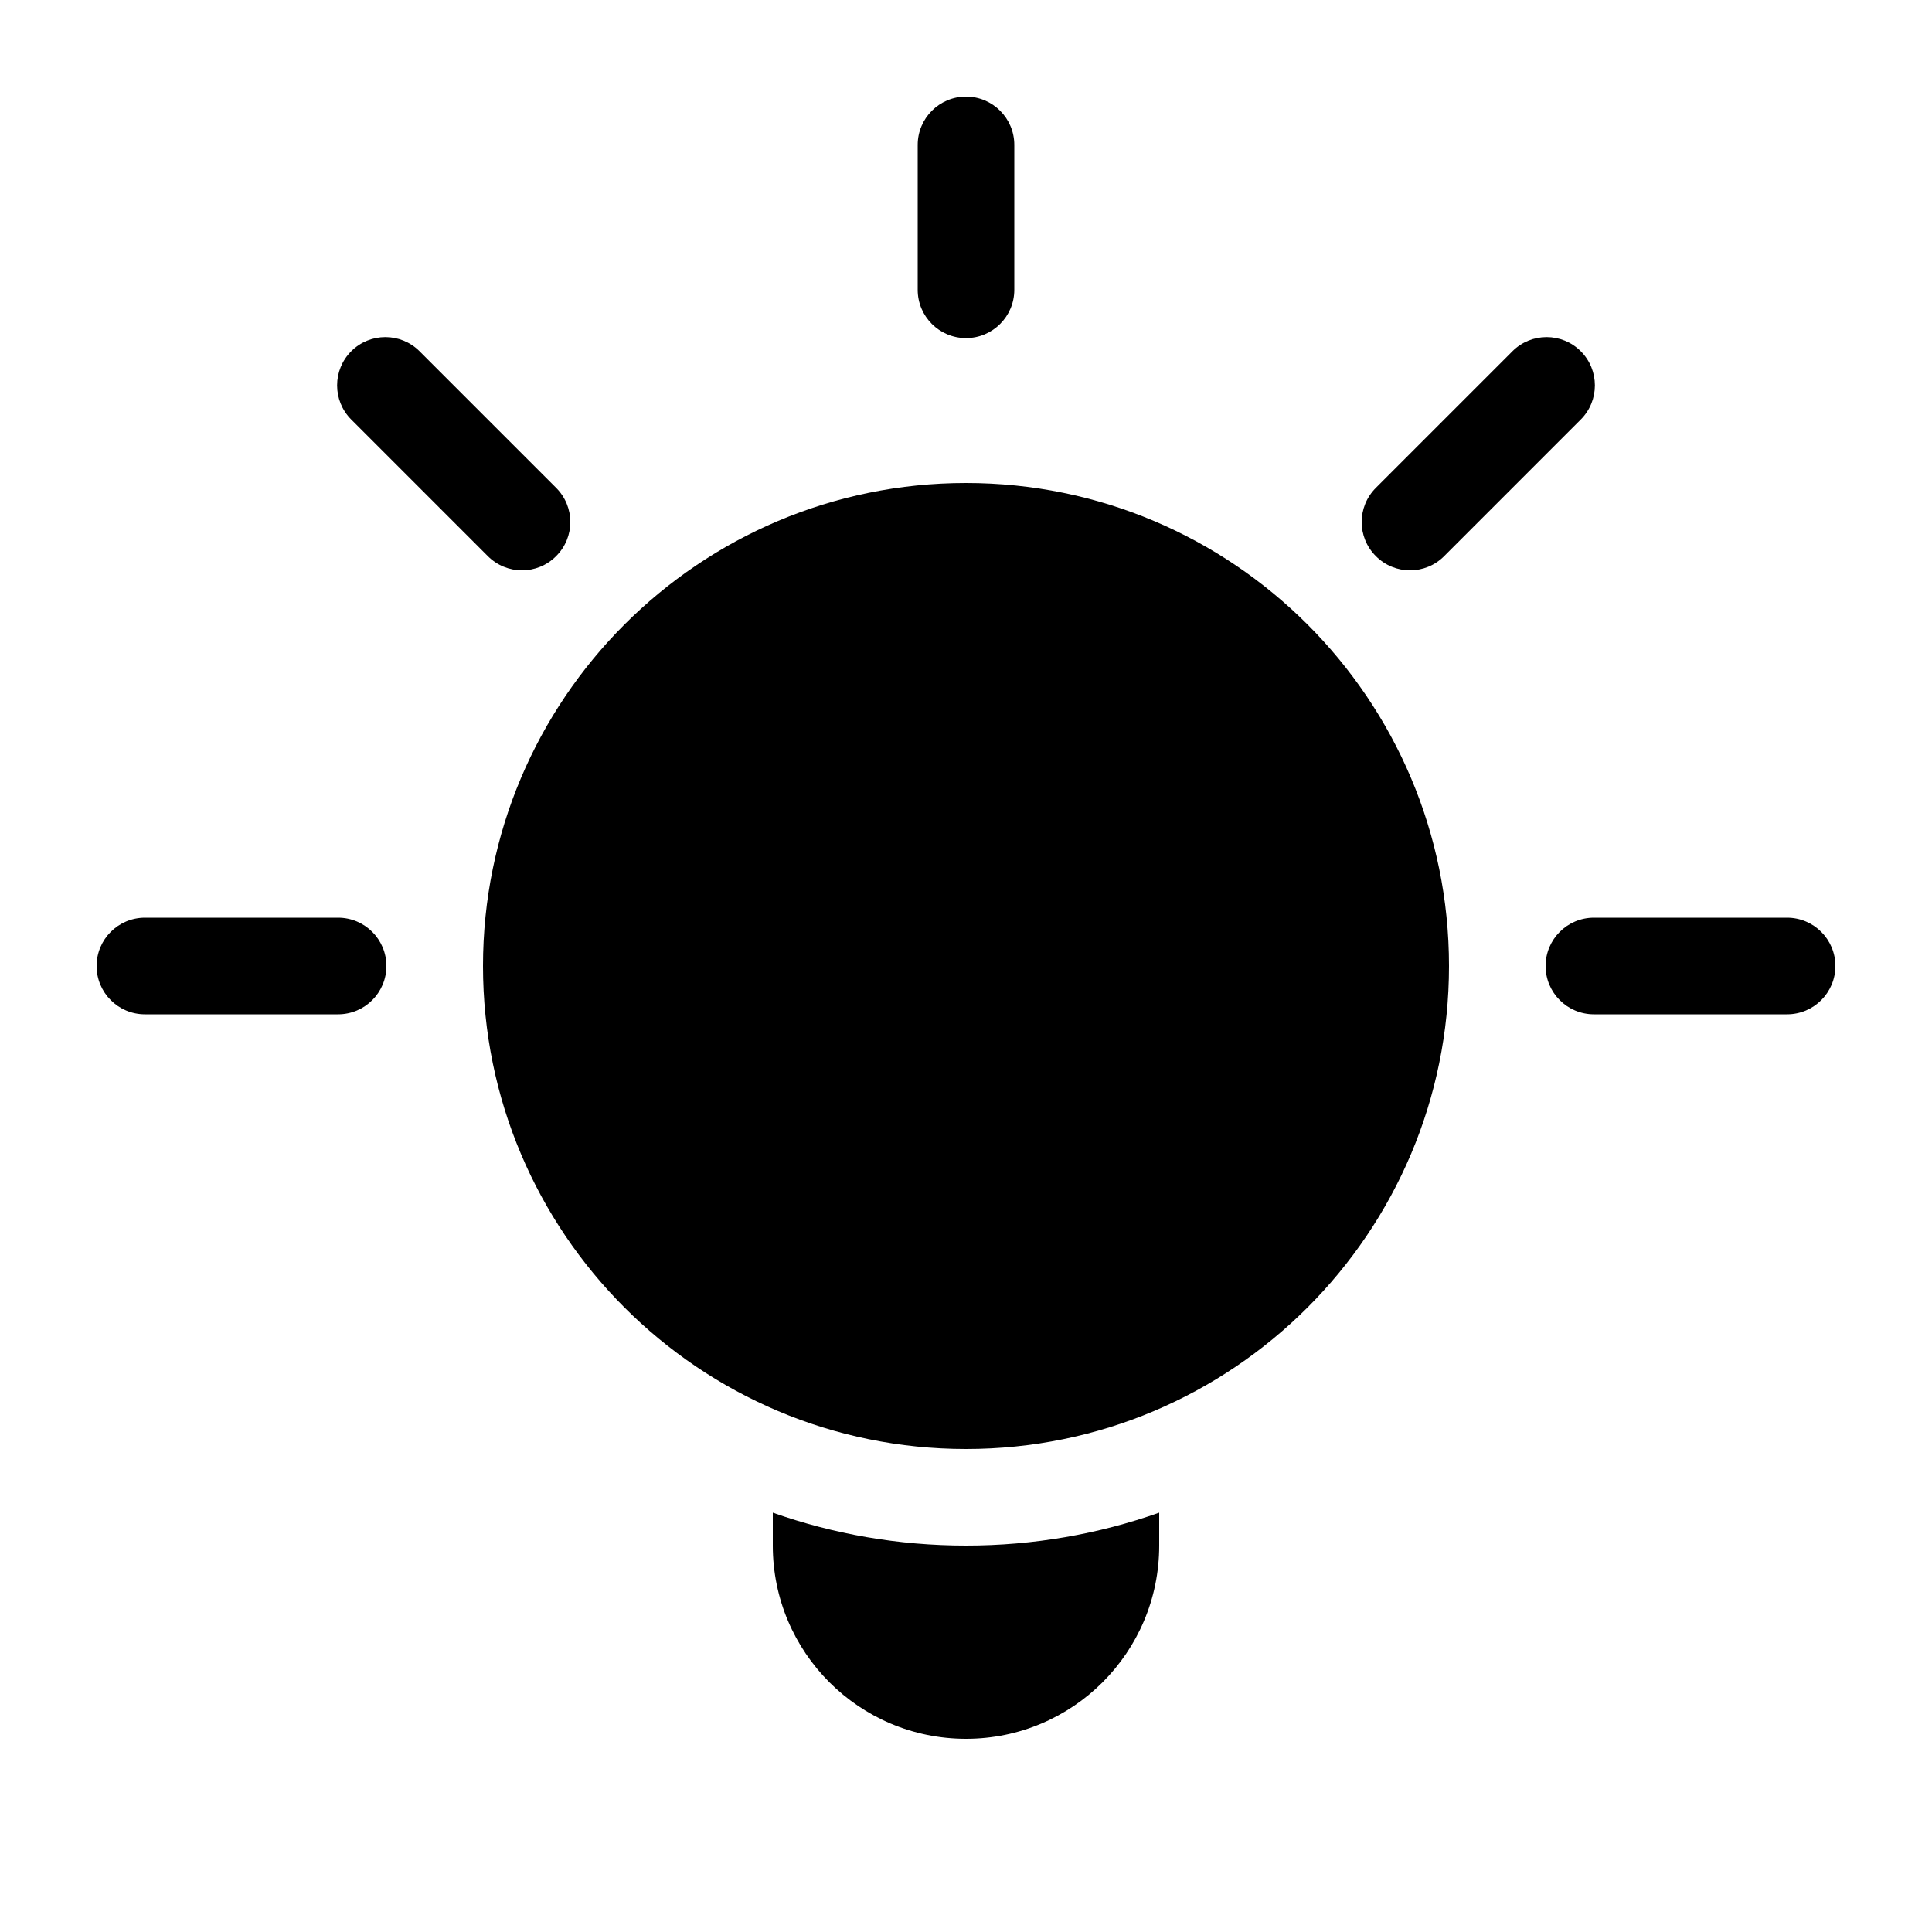 <svg width="20" height="20" viewBox="0 0 20 20" fill="currentColor" xmlns="http://www.w3.org/2000/svg"><path d="M10.5 1.5C10.5 1.224 10.276 1 10 1C9.724 1 9.5 1.224 9.5 1.5V3C9.5 3.276 9.724 3.5 10 3.5C10.276 3.5 10.5 3.276 10.5 3V1.5Z"/><path d="M16.364 3.636C16.559 3.831 16.559 4.148 16.364 4.343L14.95 5.757C14.755 5.953 14.438 5.953 14.243 5.757C14.047 5.562 14.047 5.246 14.243 5.05L15.657 3.636C15.852 3.441 16.169 3.441 16.364 3.636Z"/><path d="M15 10C15 12.761 12.761 15 10 15C7.239 15 5 12.761 5 10C5 7.239 7.239 5 10 5C12.761 5 15 7.239 15 10Z"/><path d="M8 15.659V16C8 17.105 8.895 18 10 18C11.105 18 12 17.105 12 16V15.659C11.374 15.88 10.701 16 10 16C9.299 16 8.626 15.88 8 15.659Z"/><path d="M18.5 10.5C18.776 10.5 19 10.276 19 10C19 9.724 18.776 9.5 18.5 9.5H16.5C16.224 9.5 16 9.724 16 10C16 10.276 16.224 10.5 16.5 10.5H18.5Z"/><path d="M3.636 3.636C3.831 3.441 4.148 3.441 4.343 3.636L5.757 5.05C5.953 5.246 5.953 5.562 5.757 5.757C5.562 5.953 5.246 5.953 5.05 5.757L3.636 4.343C3.441 4.148 3.441 3.831 3.636 3.636Z"/><path d="M1.5 9.5C1.224 9.5 1 9.724 1 10C1 10.276 1.224 10.5 1.5 10.5H3.5C3.776 10.5 4 10.276 4 10C4 9.724 3.776 9.5 3.5 9.5H1.5Z"/></svg>